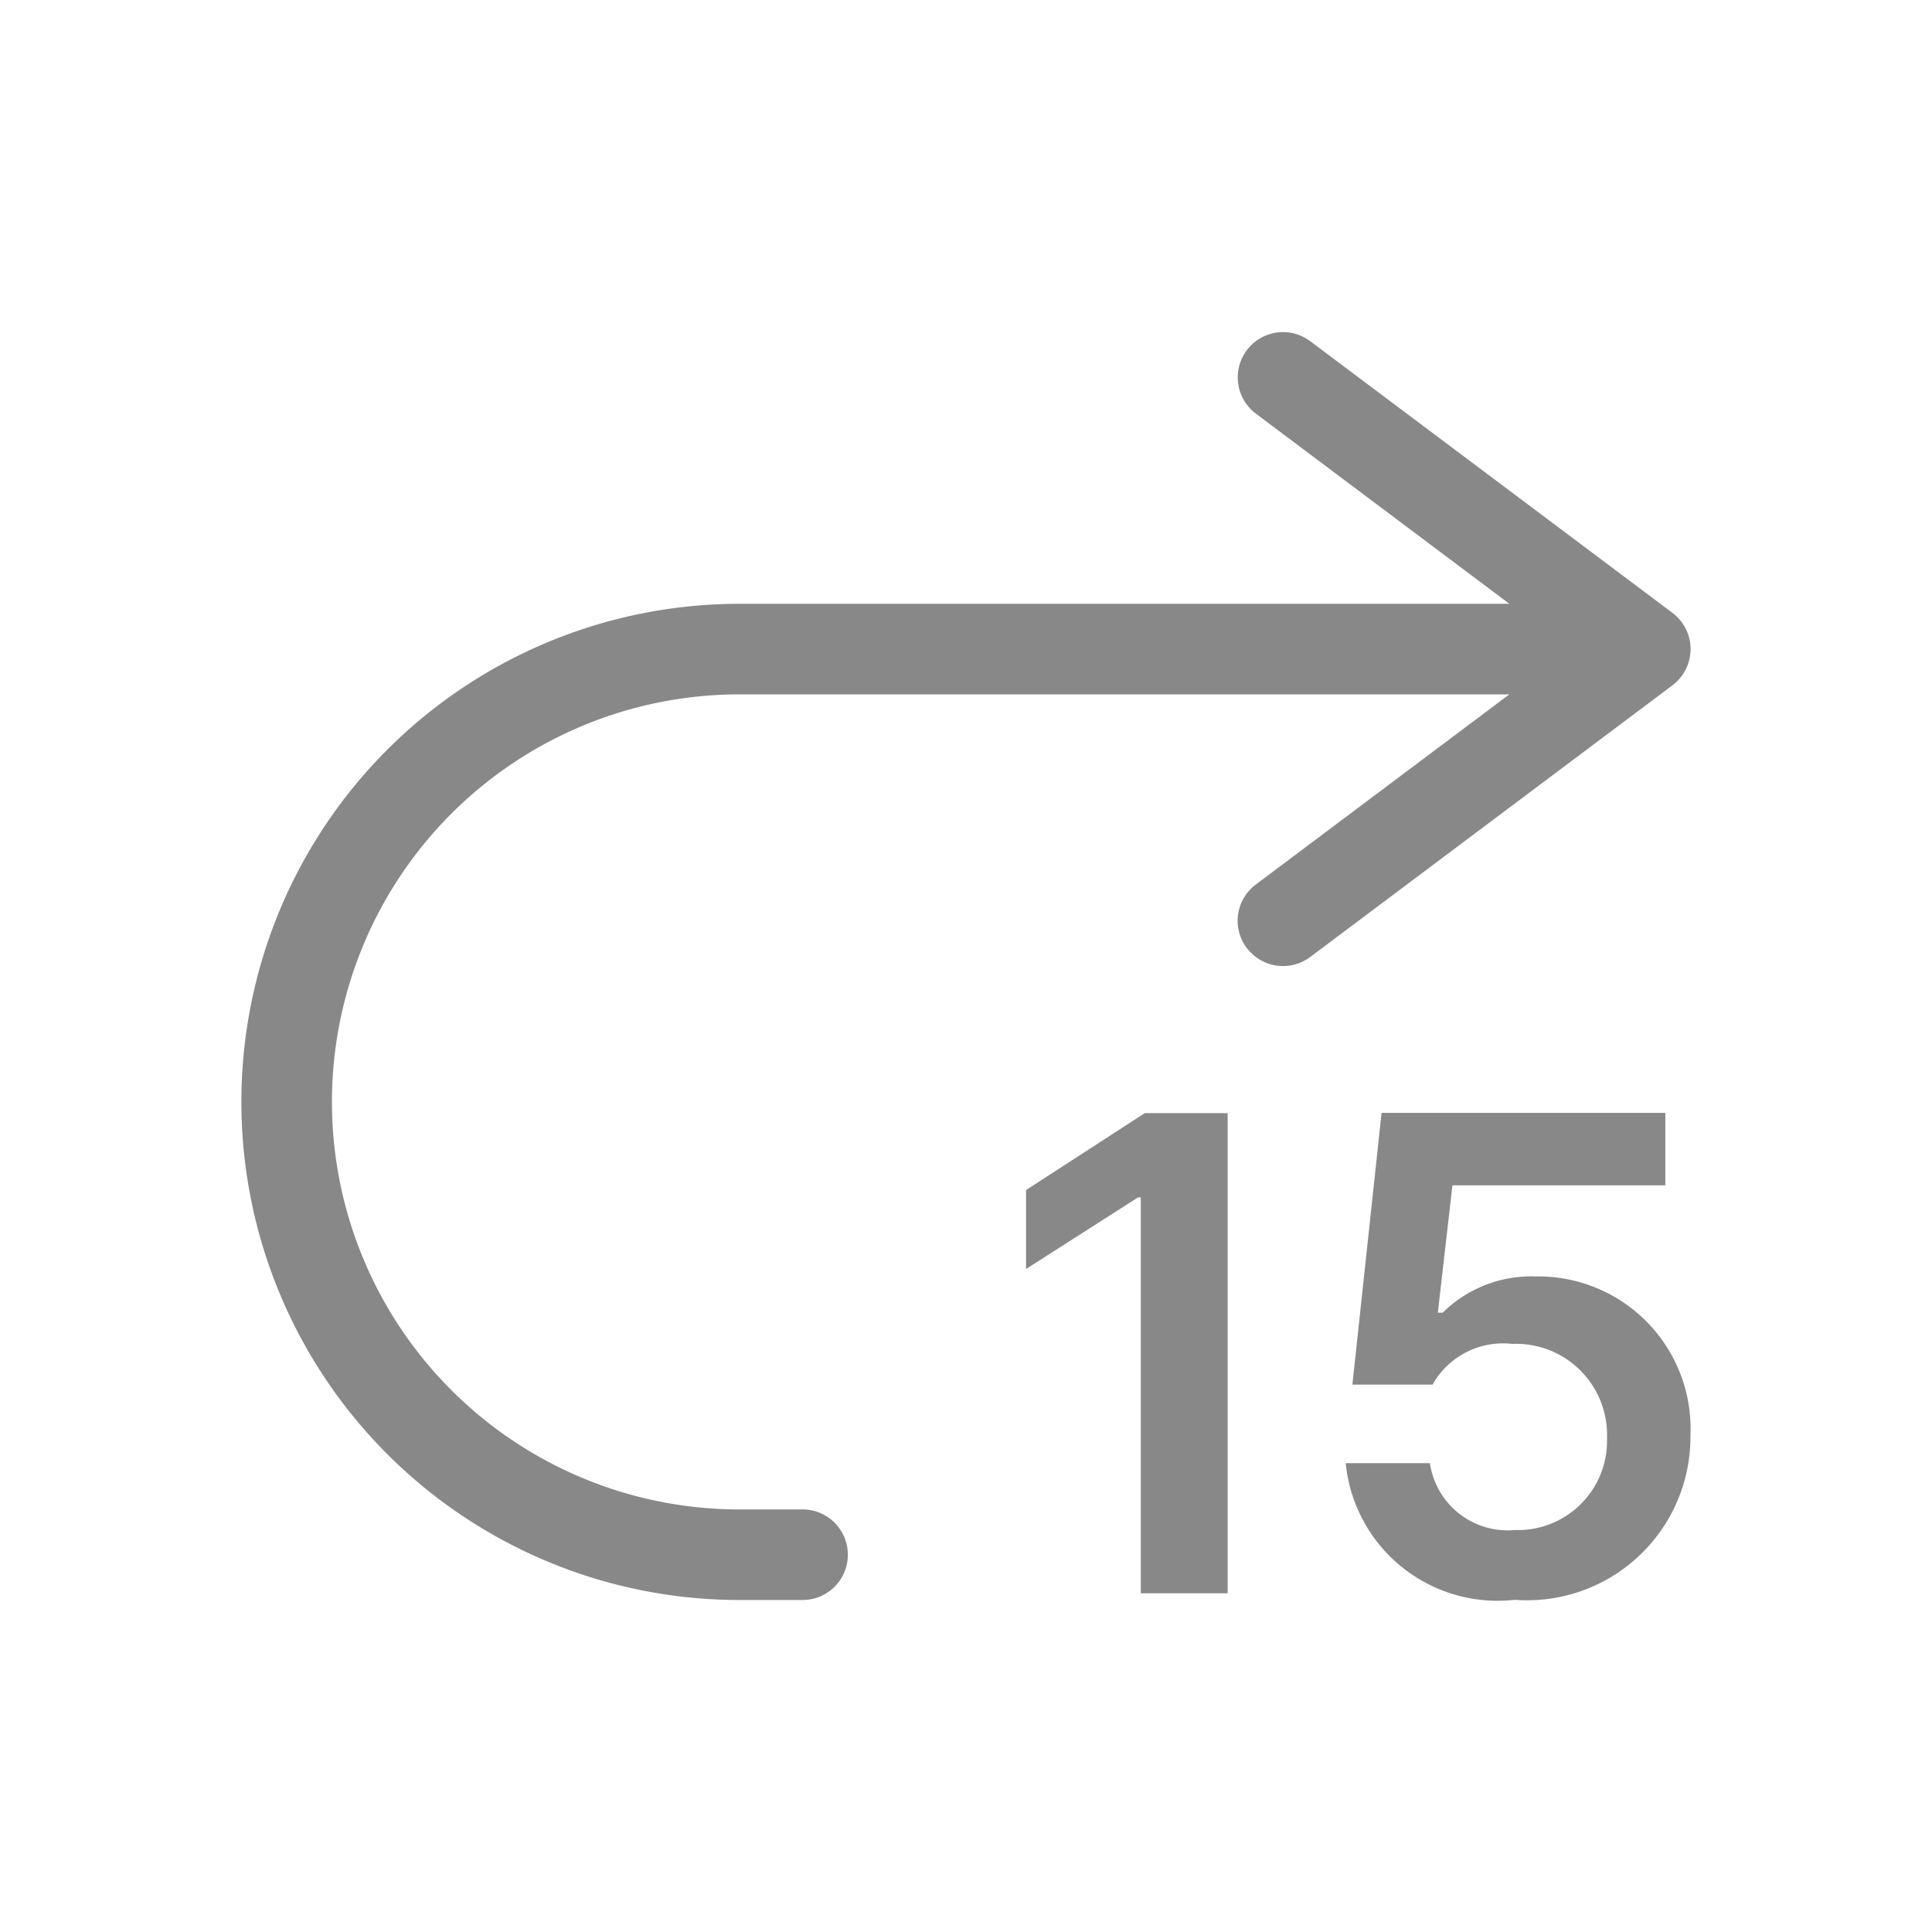<svg xmlns="http://www.w3.org/2000/svg" width="32" height="32" viewBox="0 0 32 32">
  <g id="ic_forward_15s" transform="translate(-1763 -726)">
    <rect id="사각형_18464" data-name="사각형 18464" width="32" height="32" transform="translate(1763 726)" fill="none" opacity="0"/>
    <g id="그룹_48921" data-name="그룹 48921" transform="translate(-73 2.516)">
      <path id="패스_37110" data-name="패스 37110" d="M16.651,10.2a.75.75,0,0,0,1.05.15l6-4.5a.75.75,0,0,0,0-1.2l-6-4.5a.75.75,0,1,0-.9,1.2L21,4.5H8.248a8.249,8.249,0,0,0,0,16.5H9.293a.75.75,0,1,0,0-1.5H8.248a6.749,6.749,0,0,1,0-13.5H21l-4.2,3.15a.748.748,0,0,0-.151,1.049" transform="translate(1840 728.985)" fill="#888"/>
      <path id="패스_37111" data-name="패스 37111" d="M-4-10.605H-5.373L-7.339-9.331v1.307l1.856-1.186h.044v6.557H-4ZM.755-2.544a2.706,2.706,0,0,0,2.91-2.724A2.522,2.522,0,0,0,1.1-7.9a2.085,2.085,0,0,0-1.538.6H-.519l.242-2.109H3.249v-1.2h-4.7l-.483,4.5H-.606A1.34,1.34,0,0,1,.712-6.783a1.508,1.508,0,0,1,1.571,1.56A1.477,1.477,0,0,1,.755-3.7,1.3,1.3,0,0,1-.65-4.807H-2.045A2.528,2.528,0,0,0,.755-2.544Z" transform="translate(1860.334 752.526)" fill="#888"/>
    </g>
  </g>
</svg>
